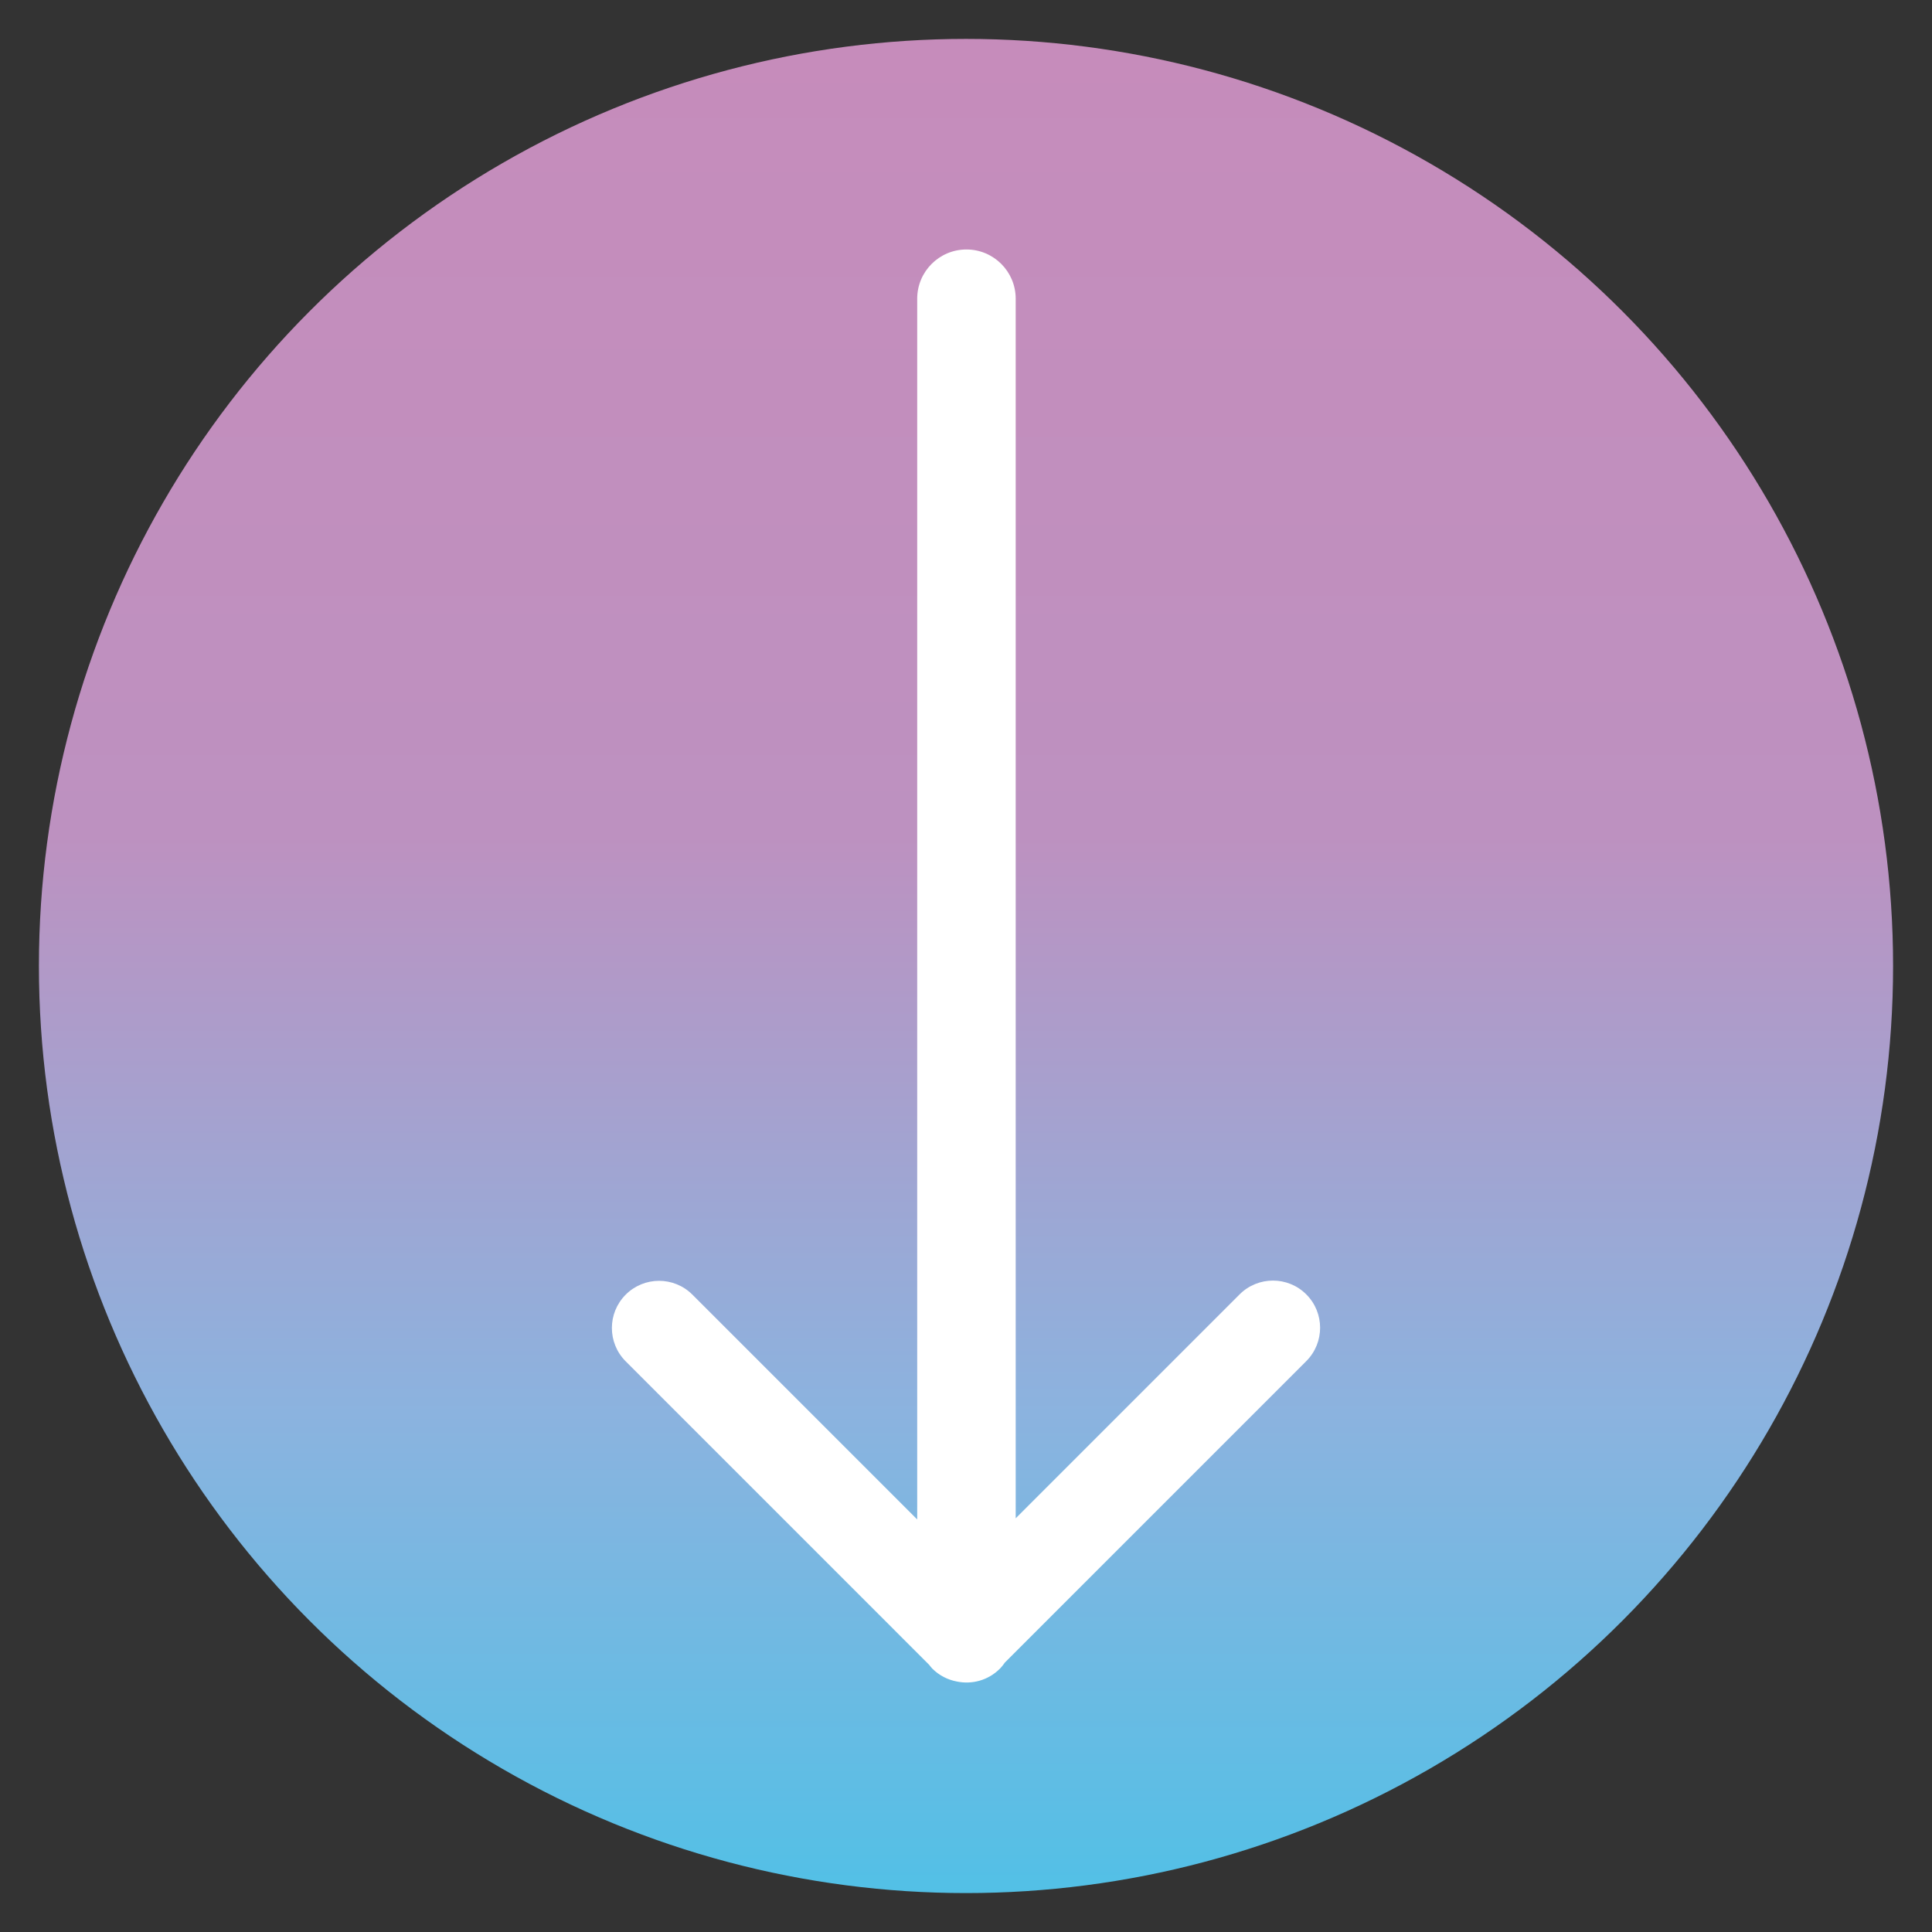 <?xml version="1.0" encoding="utf-8"?>
<!-- Generator: Adobe Illustrator 15.0.0, SVG Export Plug-In . SVG Version: 6.00 Build 0)  -->
<!DOCTYPE svg PUBLIC "-//W3C//DTD SVG 1.1//EN" "http://www.w3.org/Graphics/SVG/1.1/DTD/svg11.dtd">
<svg version="1.1" id="レイヤー_1" xmlns="http://www.w3.org/2000/svg" xmlns:xlink="http://www.w3.org/1999/xlink" x="0px"
	 y="0px" width="512px" height="512px" viewBox="0 0 512 512" enable-background="new 0 0 512 512" xml:space="preserve">
<rect x="0" y="0" width="512" height="512" fill="#333333" stroke="none"/>
<linearGradient id="SVGID_1_" gradientUnits="userSpaceOnUse" x1="255.999" y1="501.685" x2="255.999" y2="10.312" gradientTransform="matrix(1 0 0 -1 0 511.998)">
	<stop  offset="0" style="stop-color:#C68CBB"/>
	<stop  offset="0.429" style="stop-color:#BD91C0"/>
	<stop  offset="0.742" style="stop-color:#8BB3DF"/>
	<stop  offset="1" style="stop-color:#52C0E6"/>
</linearGradient>
<circle fill="url(#SVGID_1_)" cx="255.999" cy="255.998" r="245.687"/>
<path fill="#FFFFFF" d="M346.182,360.707l-79.859,79.861c-0.408,0.58-0.844,1.15-1.365,1.67c-3.1,3.102-7.422,4.215-11.42,3.371
	c-2.381-0.449-4.654-1.596-6.494-3.434c-0.305-0.307-0.533-0.654-0.805-0.98l-80.42-80.424c-4.883-4.883-4.883-12.797,0-17.68
	c4.881-4.881,12.797-4.881,17.674,0l59.576,59.574v-323.5c0-7.207,5.842-13.051,13.053-13.051c7.205,0,13.049,5.844,13.049,13.051
	v323.199l59.336-59.338c4.887-4.879,12.797-4.879,17.676,0C351.062,347.91,351.062,355.824,346.182,360.707z"/>
</svg>
